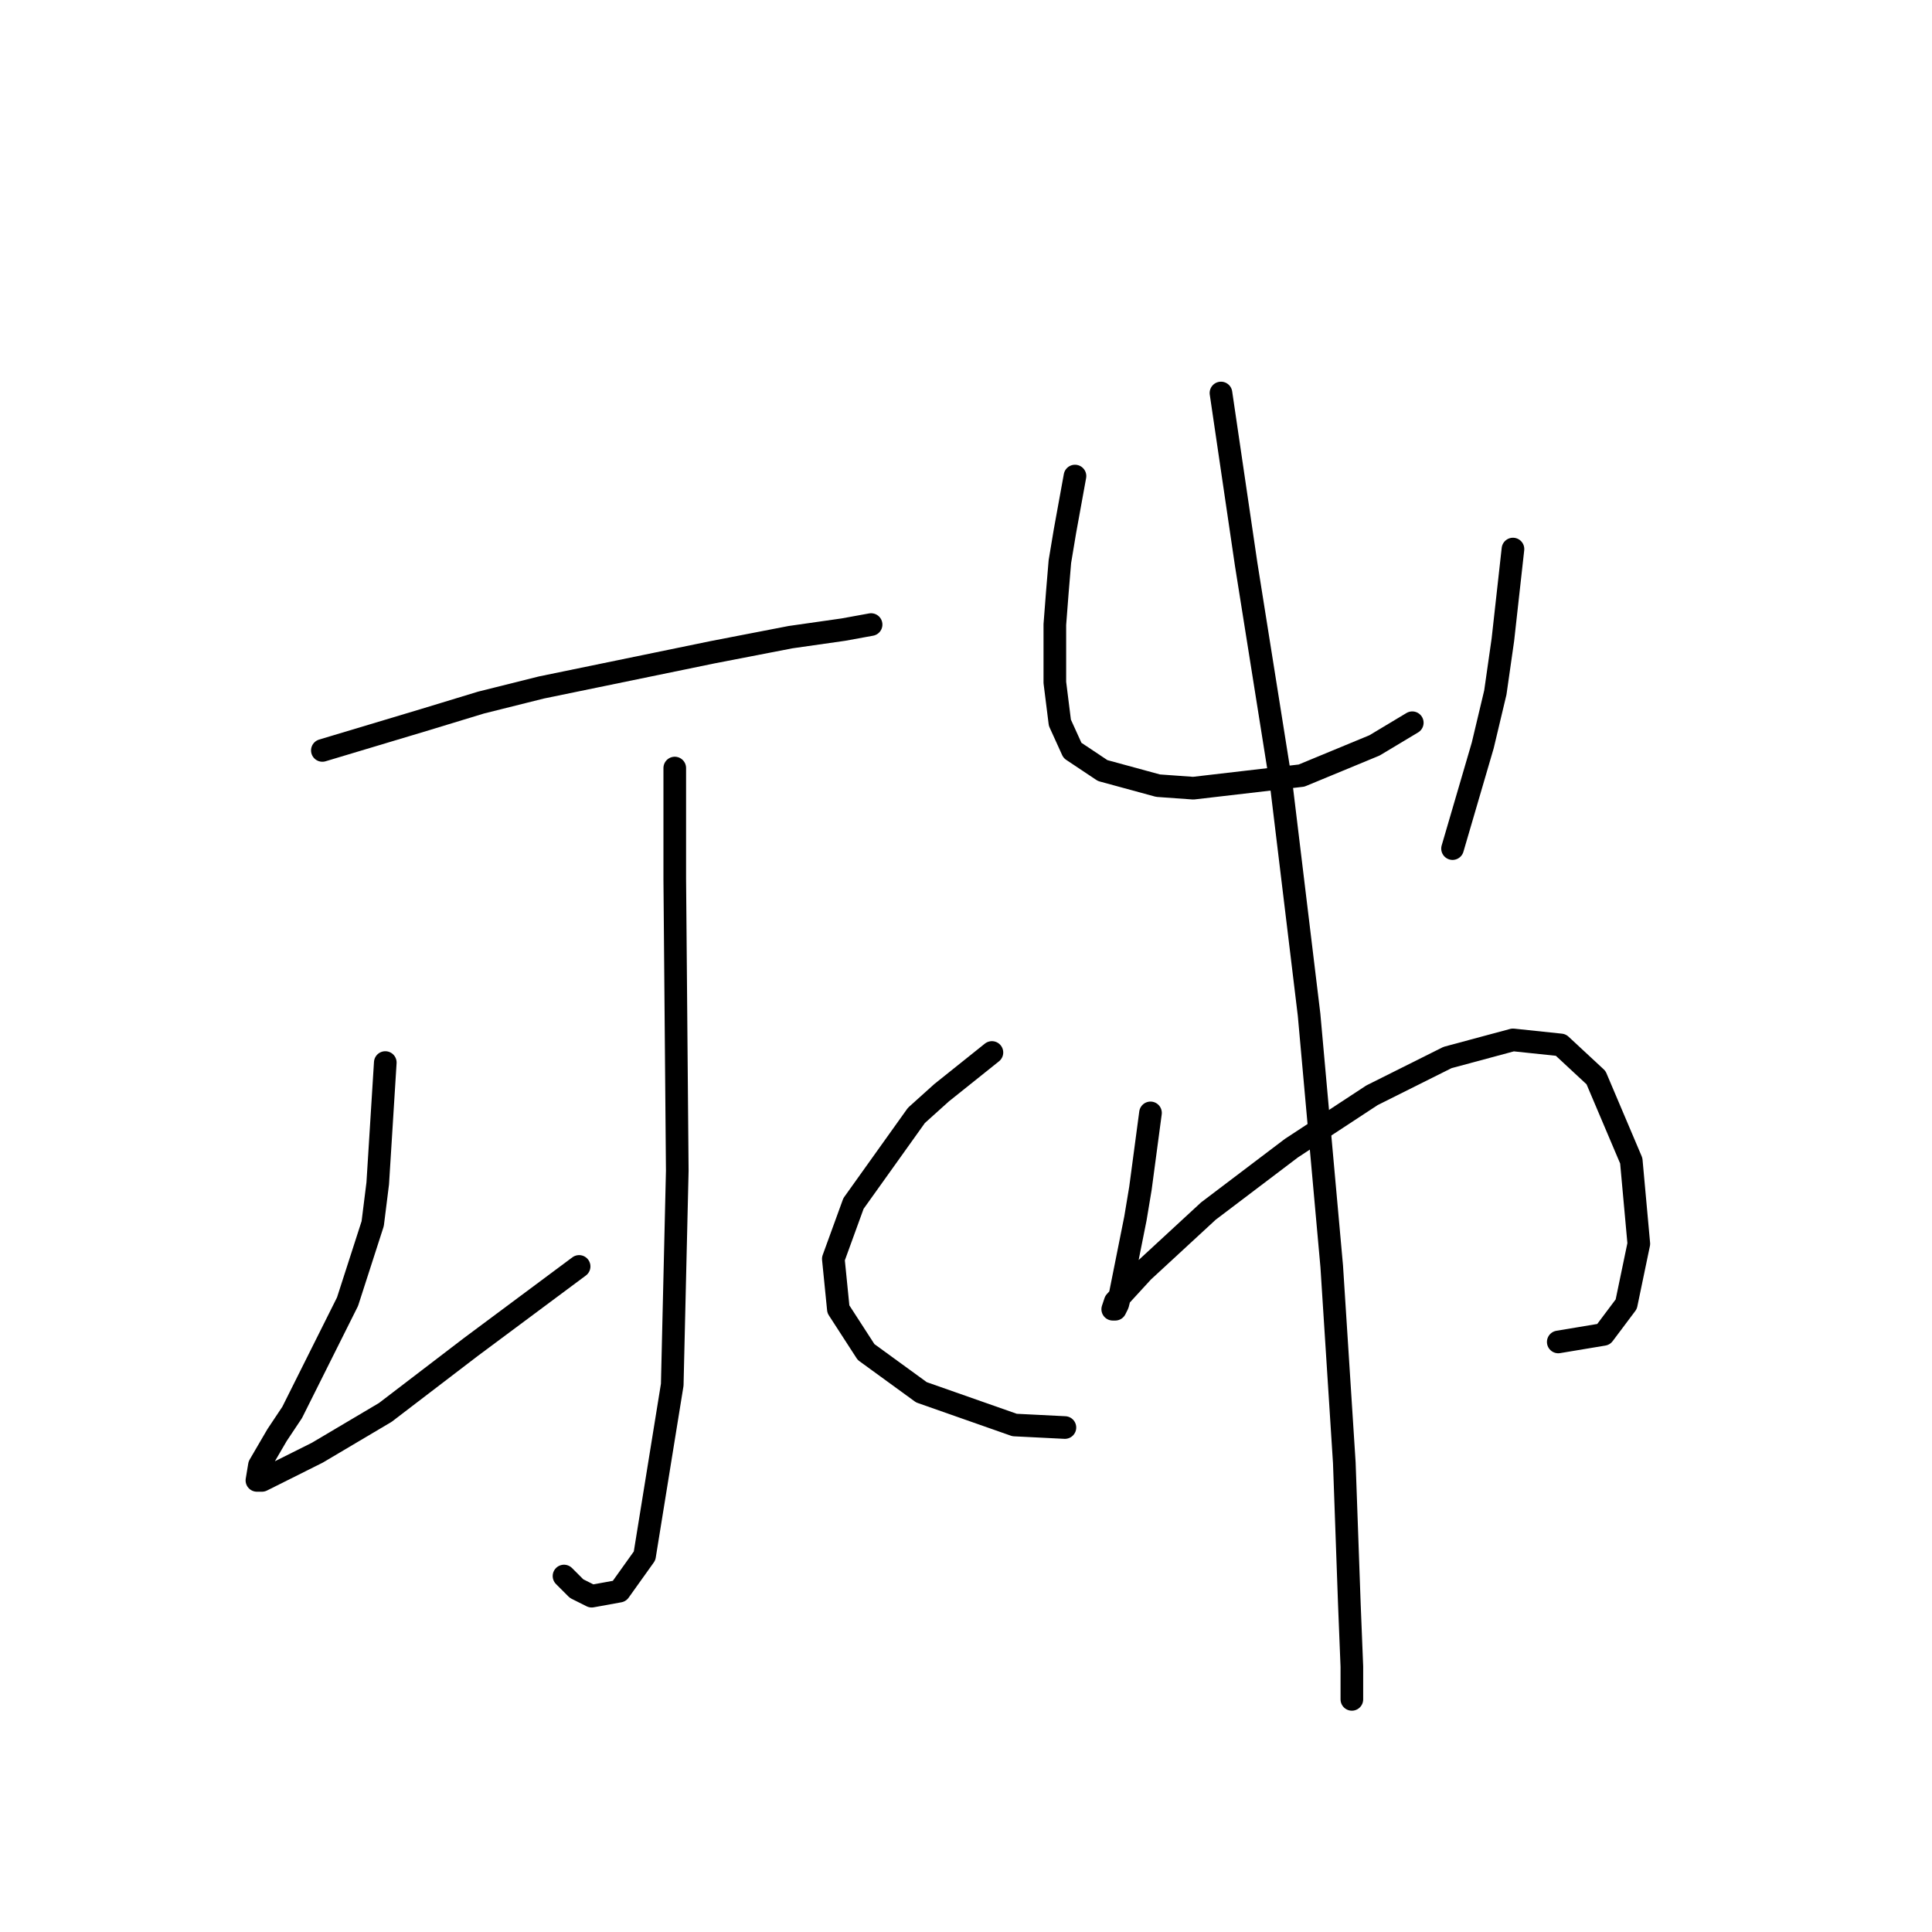 <?xml version="1.0" standalone="no"?>
    <svg width="256" height="256" xmlns="http://www.w3.org/2000/svg" version="1.1">
    <polyline stroke="black" stroke-width="3" stroke-linecap="round" fill="transparent" stroke-linejoin="round" points="42.715 99.435 49.385 97.434 56.056 95.433 63.727 93.098 71.732 91.097 94.412 86.427 104.751 84.426 111.756 83.426 115.424 82.758 115.424 82.758 " />
        <polyline stroke="black" stroke-width="3" stroke-linecap="round" fill="transparent" stroke-linejoin="round" points="89.409 101.77 89.409 109.107 89.409 116.445 89.742 155.135 89.075 183.485 85.407 206.165 82.071 210.835 78.402 211.502 76.401 210.501 74.734 208.833 74.734 208.833 " />
        <polyline stroke="black" stroke-width="3" stroke-linecap="round" fill="transparent" stroke-linejoin="round" points="51.053 140.793 50.719 146.129 50.386 151.466 50.052 156.802 49.385 162.139 46.05 172.478 38.712 187.154 36.711 190.156 34.376 194.158 34.043 196.159 34.71 196.159 42.047 192.49 51.053 187.154 62.393 178.482 76.735 167.809 76.735 167.809 " />
        <polyline stroke="black" stroke-width="3" stroke-linecap="round" fill="transparent" stroke-linejoin="round" points="131.434 139.459 128.099 142.127 124.763 144.795 121.428 147.797 113.09 159.471 110.421 166.808 111.088 173.479 114.757 179.149 122.095 184.486 134.436 188.821 141.106 189.155 141.106 189.155 " />
        <polyline stroke="black" stroke-width="3" stroke-linecap="round" fill="transparent" stroke-linejoin="round" points="142.44 63.08 141.773 66.749 141.106 70.418 140.439 74.42 140.106 78.423 139.772 82.758 139.772 90.43 140.439 95.766 142.107 99.435 146.109 102.103 153.447 104.104 158.116 104.438 172.458 102.77 182.131 98.768 187.134 95.766 187.134 95.766 " />
        <polyline stroke="black" stroke-width="3" stroke-linecap="round" fill="transparent" stroke-linejoin="round" points="200.475 72.753 199.808 78.756 199.141 84.76 198.14 91.764 196.472 98.768 192.47 112.443 192.47 112.443 " />
        <polyline stroke="black" stroke-width="3" stroke-linecap="round" fill="transparent" stroke-linejoin="round" points="152.446 147.464 151.779 152.467 151.112 157.469 150.445 161.472 148.444 171.478 148.11 172.812 147.777 173.479 147.443 173.479 147.777 172.478 151.446 168.476 160.118 160.471 171.124 152.133 181.797 145.129 191.803 140.126 200.475 137.791 206.812 138.458 211.481 142.794 216.151 153.801 217.151 164.807 215.484 172.812 212.482 176.814 206.478 177.815 206.478 177.815 " />
        <polyline stroke="black" stroke-width="3" stroke-linecap="round" fill="transparent" stroke-linejoin="round" points="161.785 52.074 163.453 63.414 165.121 74.754 169.79 104.104 173.459 134.456 176.461 167.809 178.128 193.824 178.795 212.502 179.129 220.84 179.129 225.176 179.129 225.176 " />
        </svg>